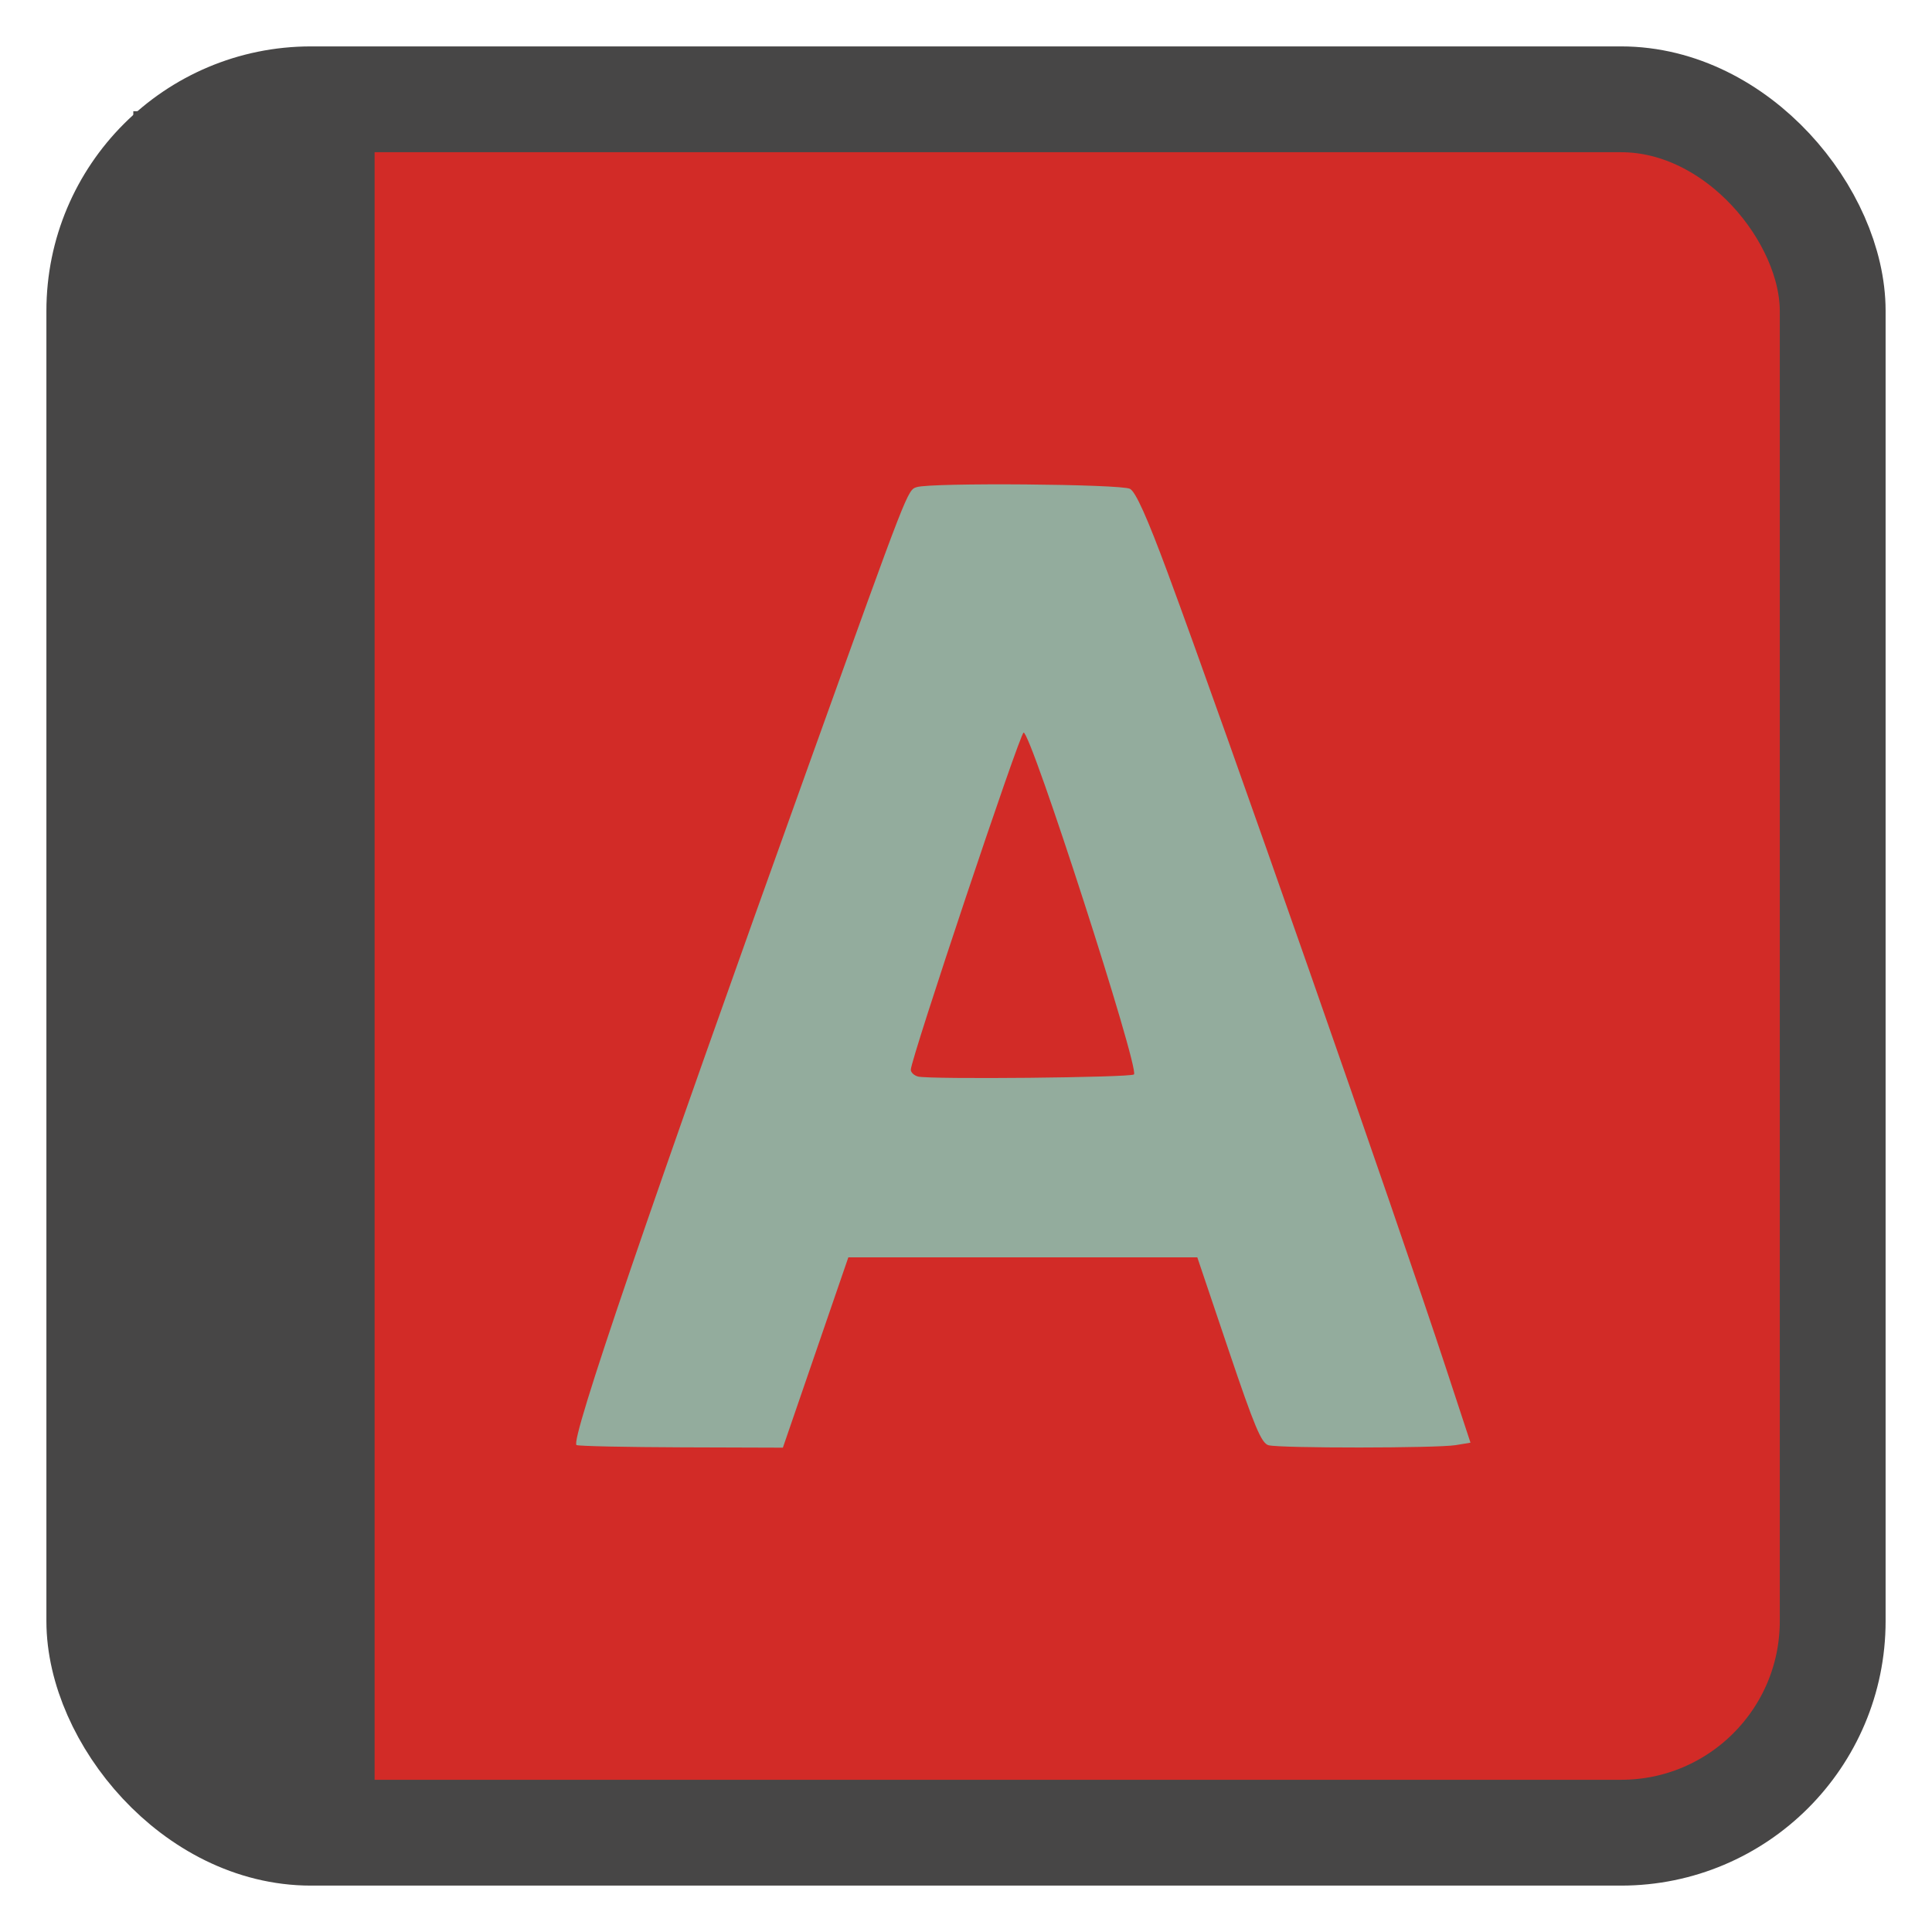 <?xml version="1.0" encoding="UTF-8" standalone="no"?>
<!-- Created with Inkscape (http://www.inkscape.org/) -->

<svg
   xmlns:dc="http://purl.org/dc/elements/1.1/"
   xmlns:cc="http://creativecommons.org/ns#"
   xmlns:rdf="http://www.w3.org/1999/02/22-rdf-syntax-ns#"
   xmlns:svg="http://www.w3.org/2000/svg"
   xmlns="http://www.w3.org/2000/svg"
   xmlns:sodipodi="http://sodipodi.sourceforge.net/DTD/sodipodi-0.dtd"
   xmlns:inkscape="http://www.inkscape.org/namespaces/inkscape"
   id="svg2"
   version="1.1"
   inkscape:version="0.91 r"
   width="513"
   height="513"
   sodipodi:docname="goldendict.svg">
  <defs
     id="defs6" />
  <sodipodi:namedview
     pagecolor="#ffffff"
     bordercolor="#666666"
     borderopacity="1"
     objecttolerance="10"
     gridtolerance="10"
     guidetolerance="10"
     inkscape:pageopacity="0"
     inkscape:pageshadow="2"
     inkscape:window-width="1248"
     inkscape:window-height="642"
     id="namedview4"
     showgrid="false"
     inkscape:zoom="0.46003899"
     inkscape:cx="774.91824"
     inkscape:cy="129.93741"
     inkscape:window-x="15"
     inkscape:window-y="39"
     inkscape:window-maximized="0"
     inkscape:current-layer="svg2" />
  <path
     style="fill:#d22b27;fill-opacity:1;fill-rule:evenodd;stroke:none"
     d=""
     id="path3920"
     inkscape:connector-curvature="0" />
  <g
     id="g4159">
    <rect
       ry="56.195"
       rx="56.195"
       y="26.369"
       x="26.369"
       height="460.263"
       width="460.263"
       id="rect4136"
       style="opacity:1;fill:#d22b27;fill-opacity:1;stroke:#474646;stroke-width:28.097;stroke-miterlimit:4;stroke-dasharray:none;stroke-opacity:1" />
    <path
       sodipodi:nodetypes="ccccccccc"
       id="path3338-9"
       d="m 35.397,29.531 0,224.066 0,224.066 32.035,0 32.035,0 0,-224.066 0,-224.066 -32.035,0 z"
       style="fill:#474646;fill-opacity:1;stroke-width:1.045"
       inkscape:connector-curvature="0" />
    <path
       inkscape:connector-curvature="0"
       id="path2996"
       d="m 153.091,383.708 c -1.867,-0.764 19.39,-63 62.131,-181.911 26.066,-72.519 25.727,-71.648 28.211,-72.453 3.787,-1.227 54.228,-0.82 56.614,0.457 1.509,0.808 4.54,7.553 9.964,22.177 14.947,40.297 60.86,171.512 73.962,211.376 l 6.481,19.717 -3.929,0.65 c -4.987,0.825 -46.638,0.85 -49.692,0.03 -1.89,-0.507 -3.73,-4.89 -10.602,-25.255 l -8.314,-24.641 -46.328,0 -46.328,0 -8.693,25.27 -8.693,25.27 -26.763,-0.086 c -14.72,-0.047 -27.329,-0.317 -28.021,-0.601 z m 148.007,-98.419 c 1.523,-1.527 -27.49,-91.364 -29.311,-90.757 -1.058,0.353 -29.943,86.701 -29.943,89.512 0,0.706 0.856,1.519 1.902,1.806 2.925,0.804 56.513,0.28 57.352,-0.561 l 0,0 z"
       style="fill:#93ac9d;fill-opacity:1;fill-rule:evenodd;stroke:none" />
  </g>
</svg>
